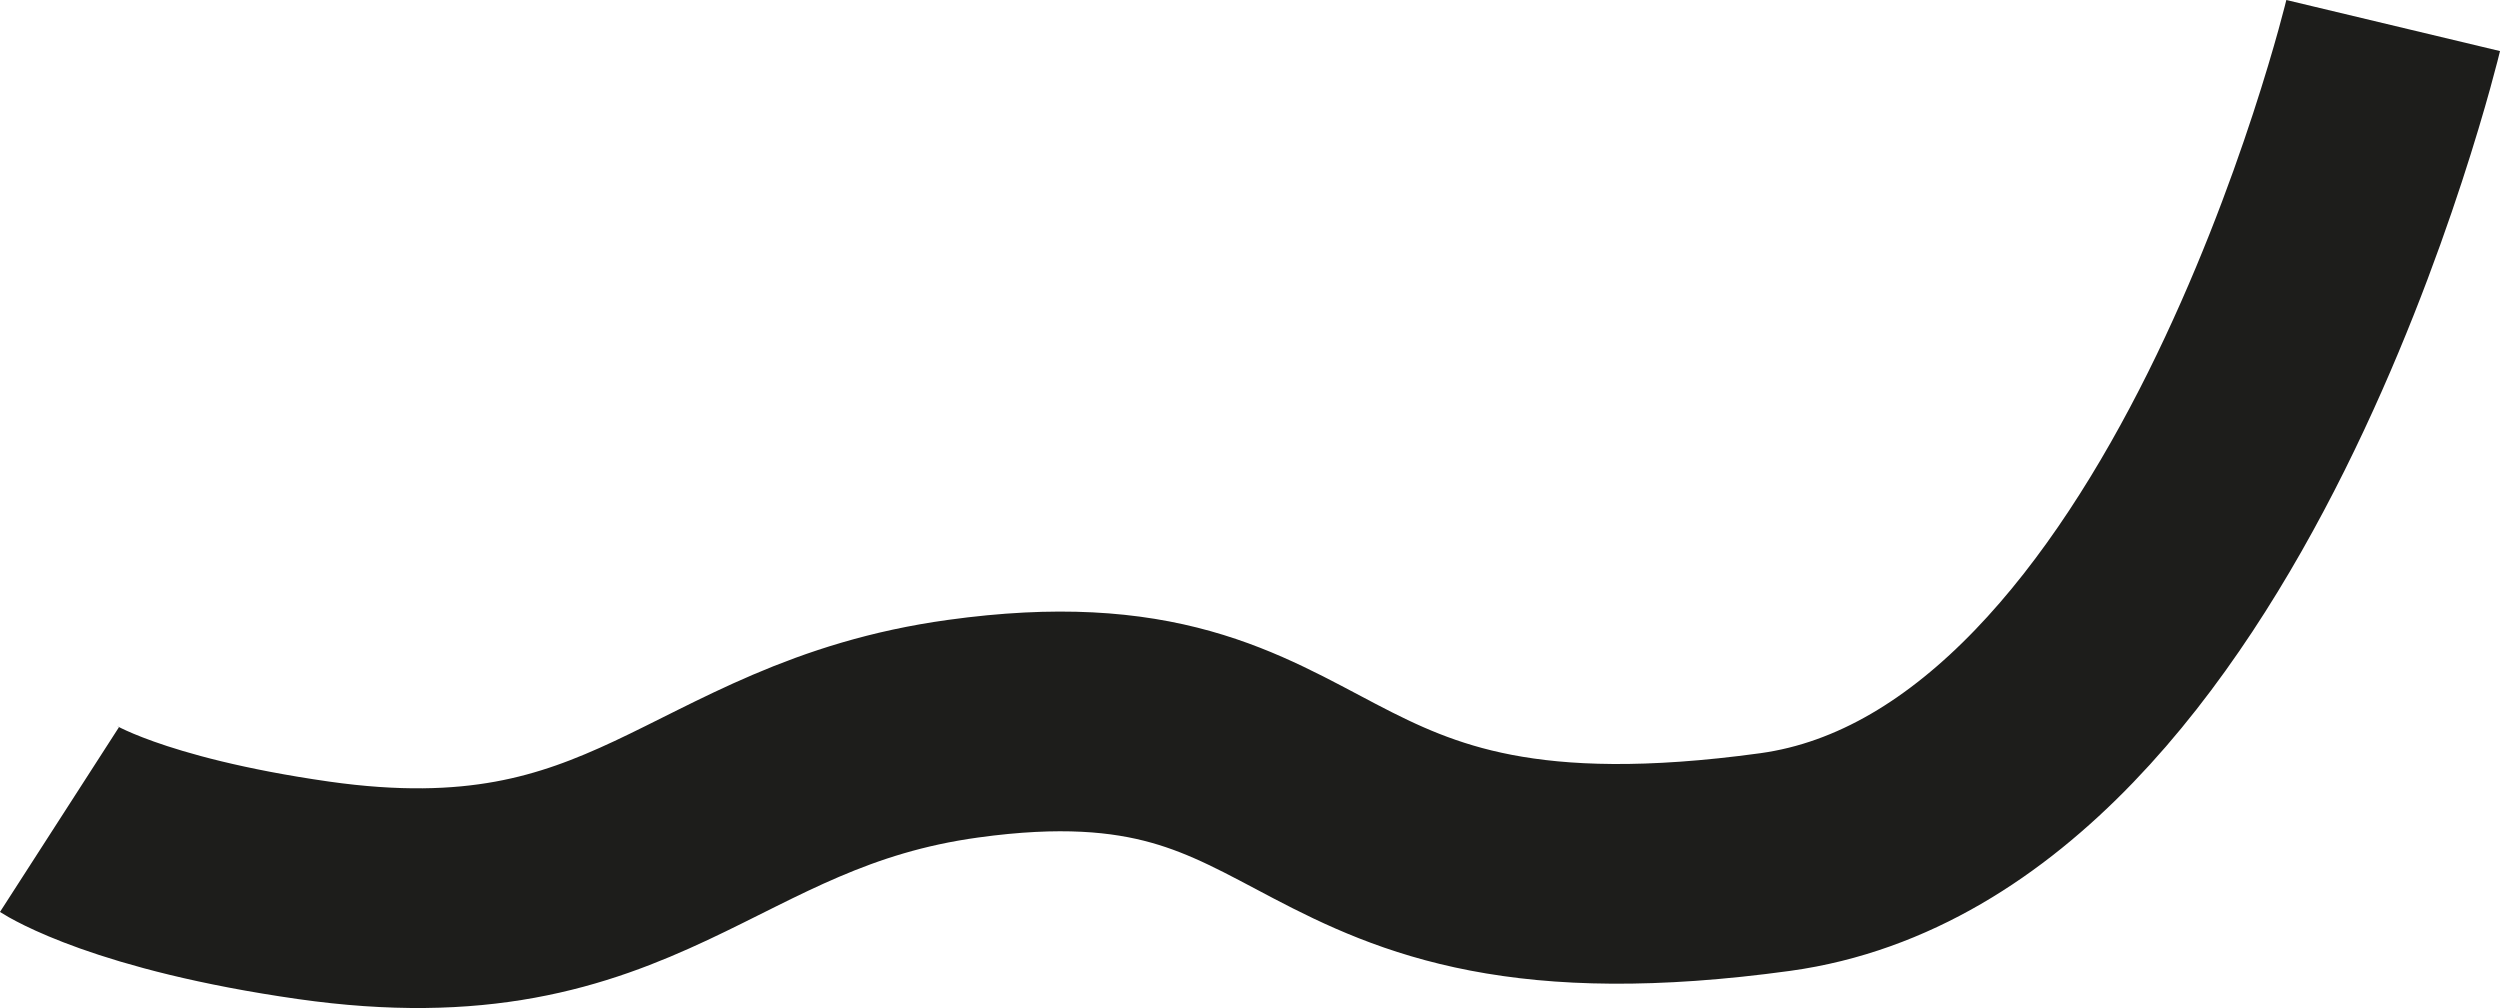 <svg xmlns="http://www.w3.org/2000/svg" viewBox="0 0 182.07 73.41"><defs><style>.cls-1{fill:none;stroke:#1d1d1b;stroke-miterlimit:10;stroke-width:16px;}</style></defs><title>rouge10_1</title><path class="cls-1" d="M174.29,1.86s-13.52,56.57-45,60.92c-36.43,5-31.33-13.56-59.15-9.71C50.91,55.72,46.5,68.21,22.83,64.84c-13.5-1.93-18.5-5.15-18.5-5.15"/></svg>
